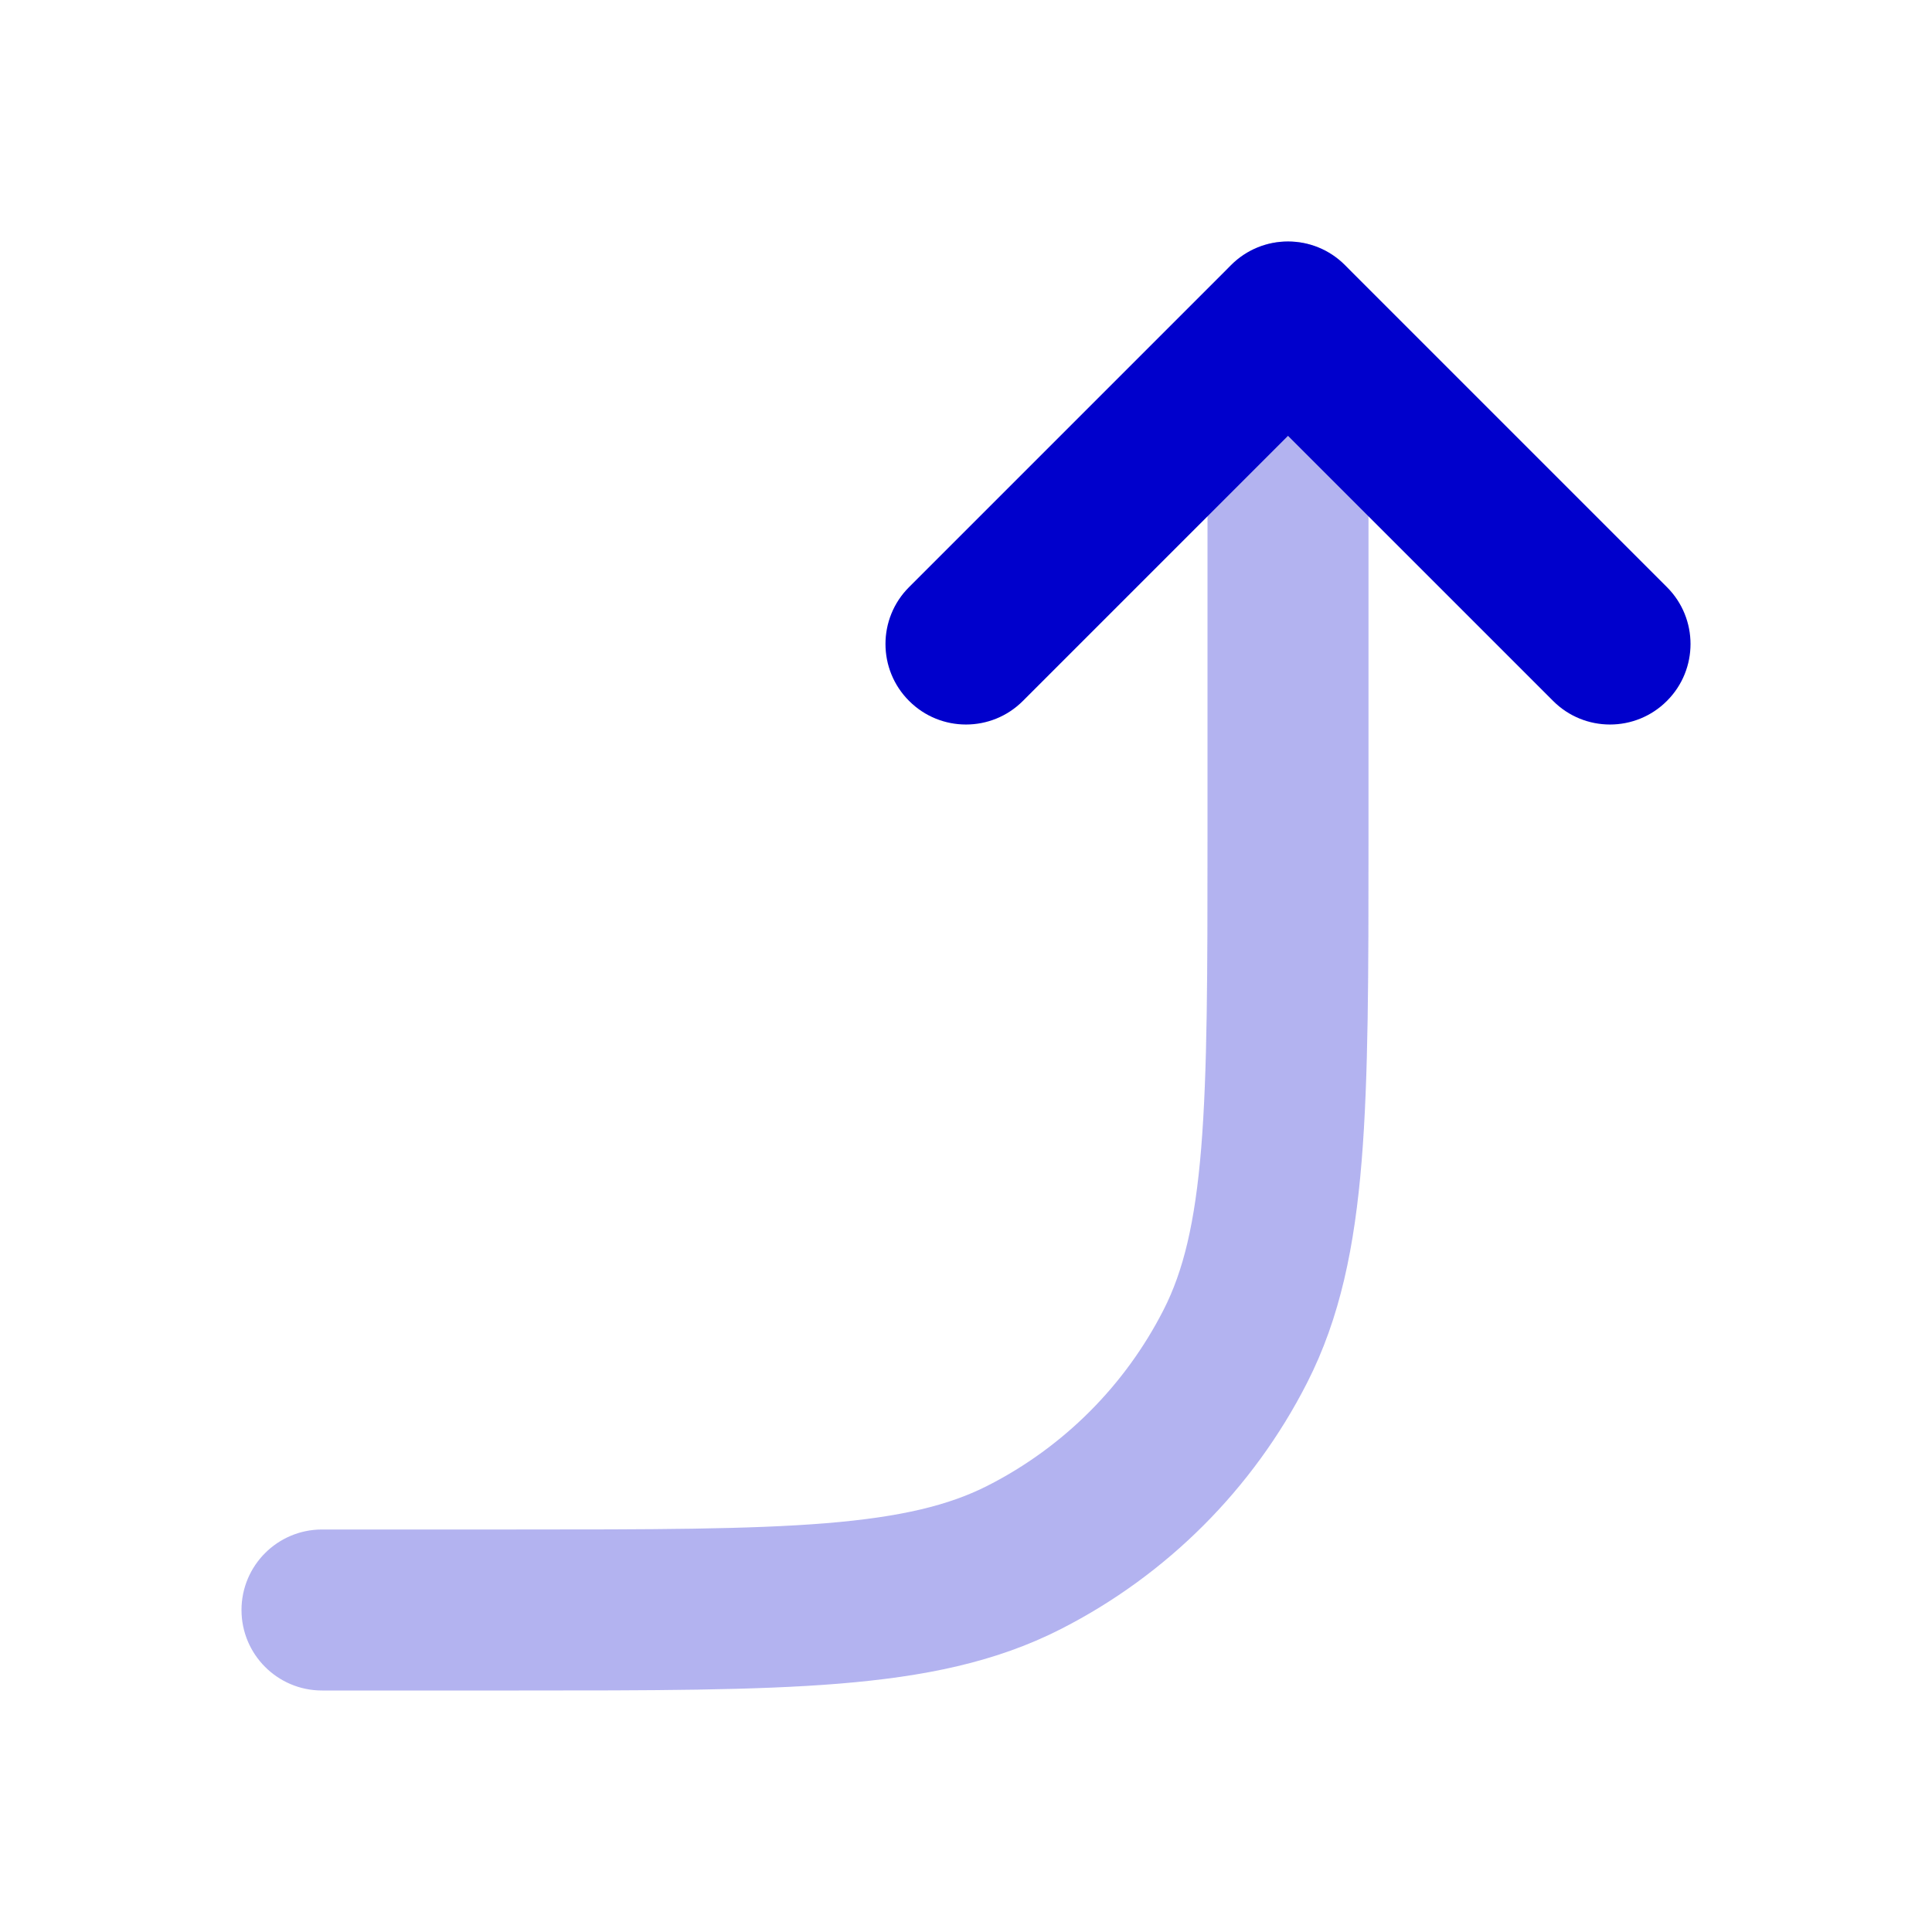 <svg width="24" height="24" viewBox="0 0 24 24" fill="none" xmlns="http://www.w3.org/2000/svg">
<path opacity="0.3" fill-rule="evenodd" clip-rule="evenodd" d="M16 3C16.552 3 17 3.448 17 4V10.444C17 12.087 17 13.381 16.915 14.422C16.828 15.485 16.648 16.372 16.237 17.178C15.566 18.495 14.495 19.566 13.178 20.237C12.372 20.648 11.485 20.828 10.422 20.915C9.381 21 8.087 21 6.444 21H4C3.448 21 3 20.552 3 20C3 19.448 3.448 19 4 19H6.4C8.097 19 9.309 18.999 10.259 18.922C11.198 18.845 11.793 18.698 12.27 18.455C13.211 17.976 13.976 17.211 14.455 16.27C14.698 15.793 14.845 15.198 14.922 14.259C14.999 13.309 15 12.097 15 10.4V4C15 3.448 15.448 3 16 3Z" fill="#0000CC"/>
<path fill-rule="evenodd" clip-rule="evenodd" d="M15.293 3.293C15.683 2.902 16.317 2.902 16.707 3.293L20.707 7.293C21.098 7.683 21.098 8.317 20.707 8.707C20.317 9.098 19.683 9.098 19.293 8.707L16 5.414L12.707 8.707C12.317 9.098 11.683 9.098 11.293 8.707C10.902 8.317 10.902 7.683 11.293 7.293L15.293 3.293Z" fill="#0000CC"/>
</svg>
